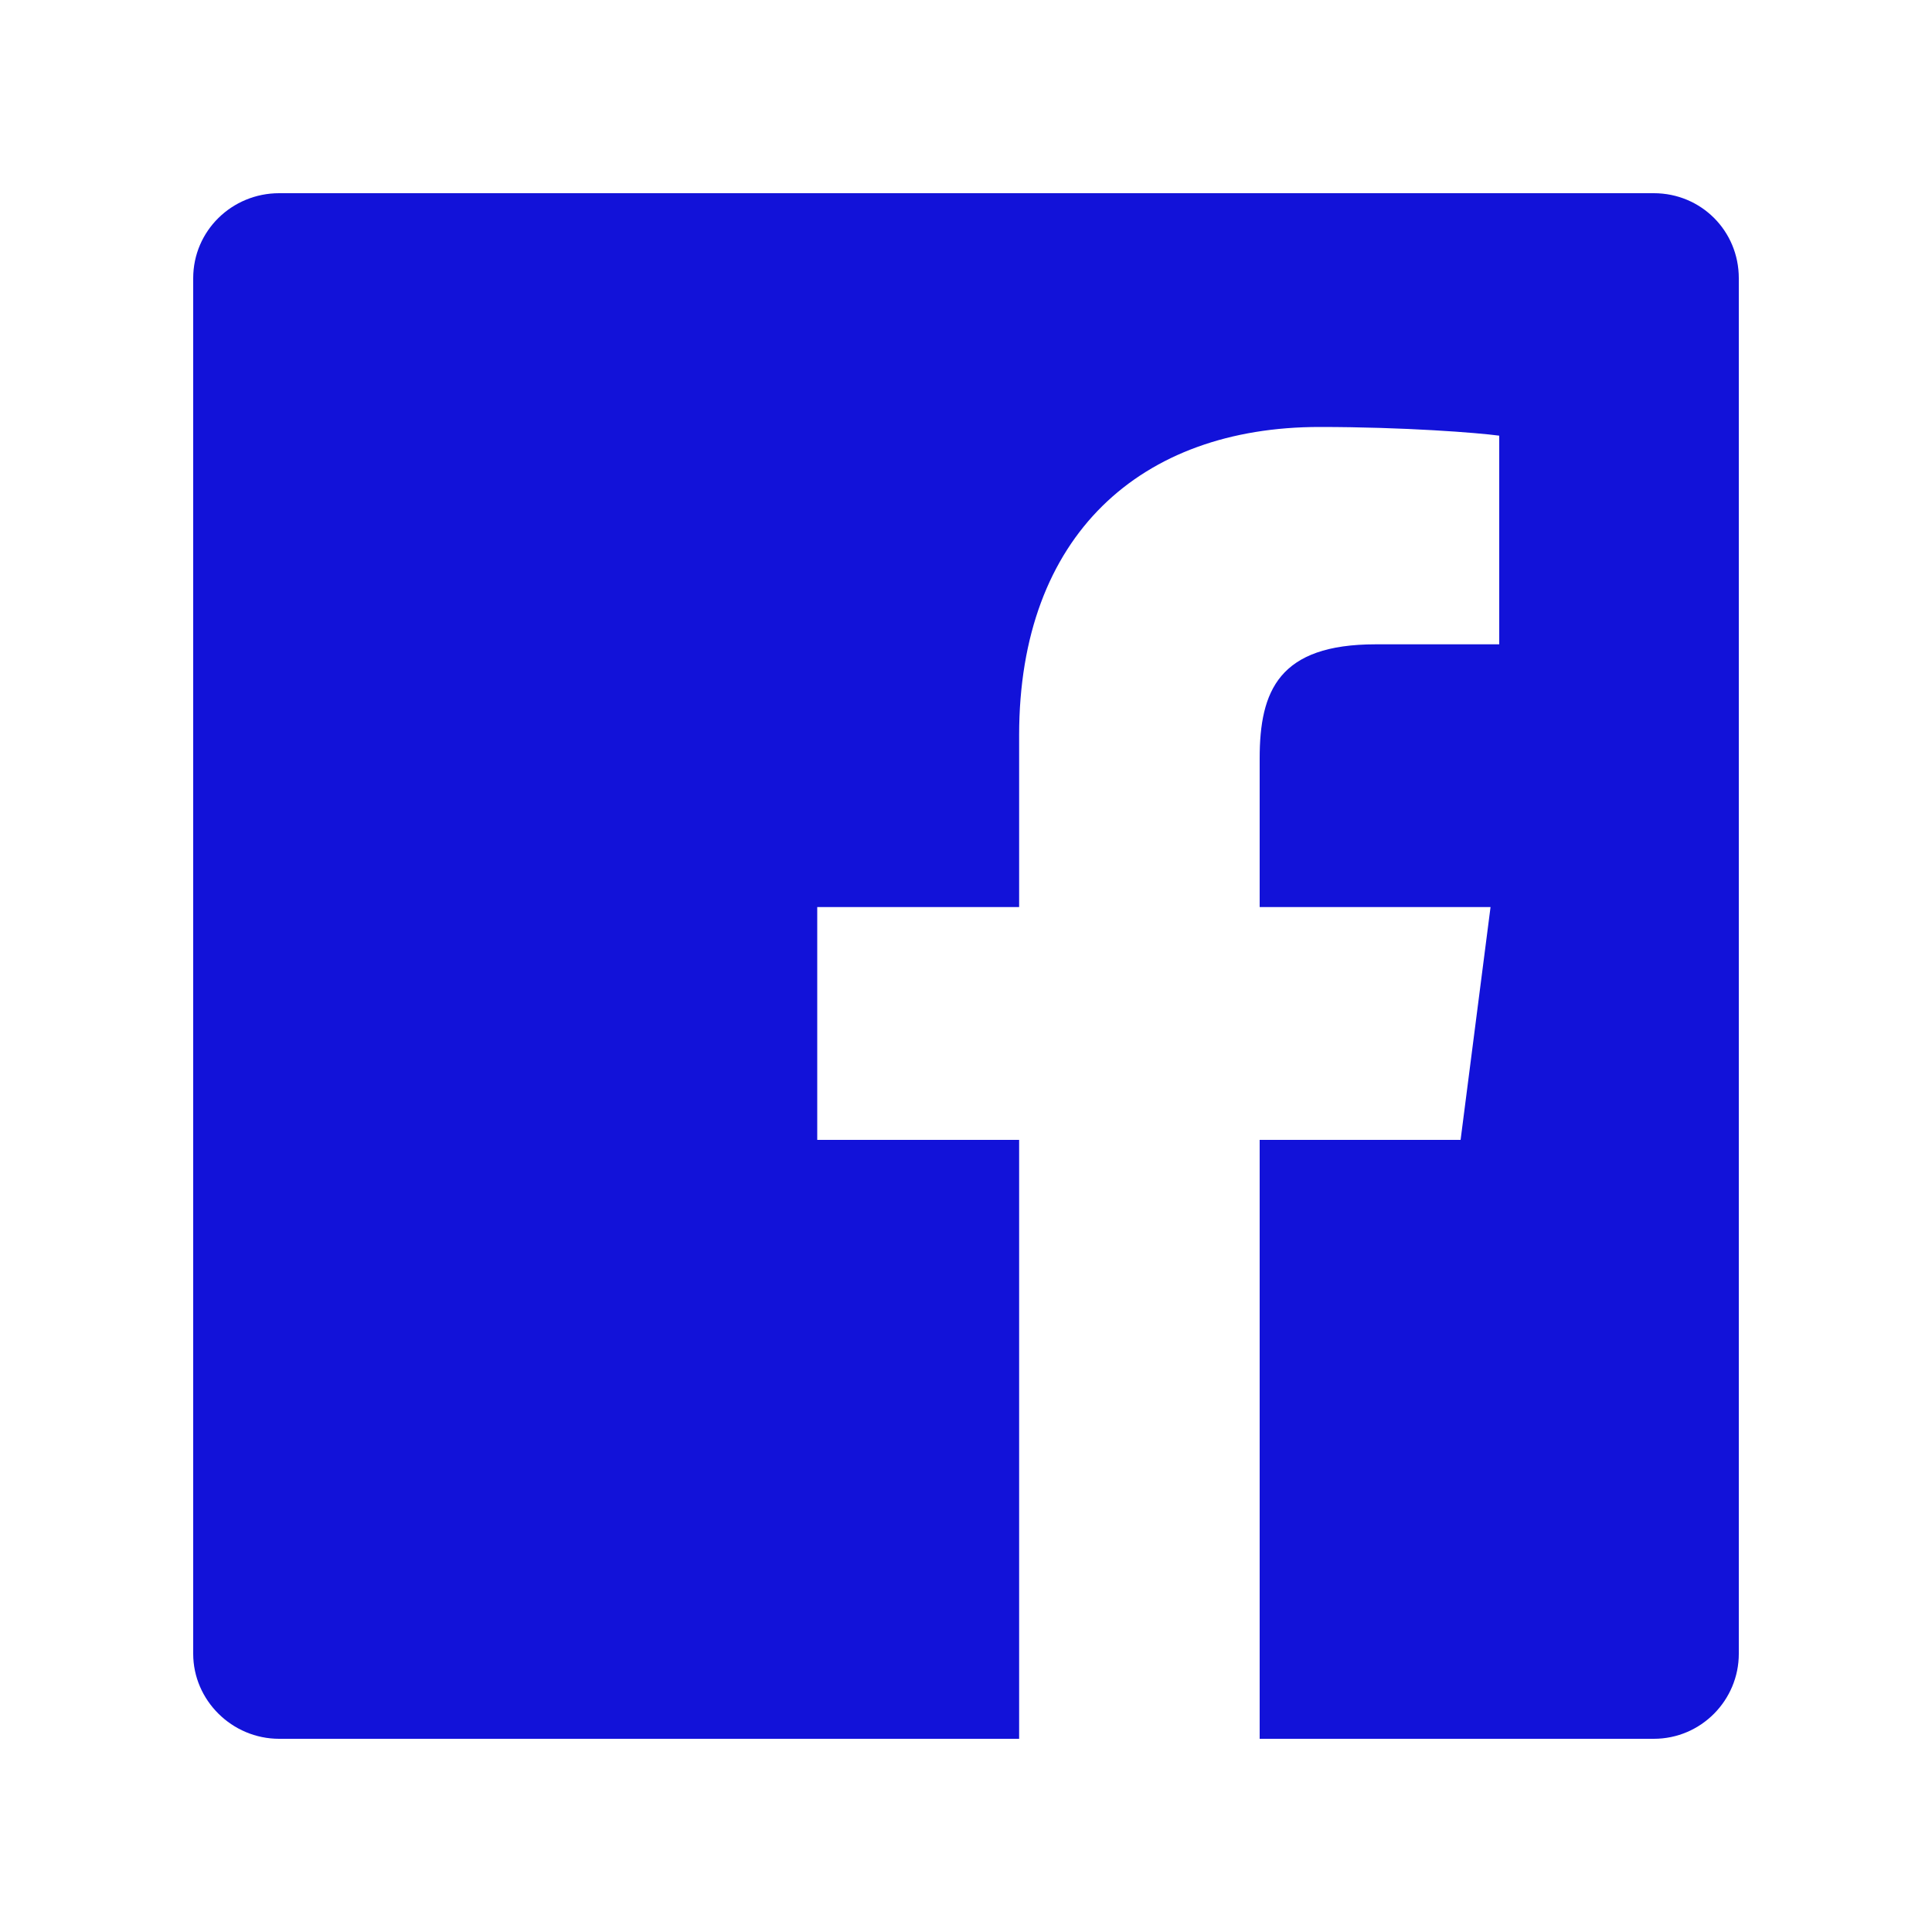 <svg viewBox="0 0 20 20" xmlns="http://www.w3.org/2000/svg"><path d="m0 0h20v20h-20z" fill="none"/><path d="m2.89 2h14.23c.49 0 .88.39.88.88v14.24c0 .48-.39.88-.88.88h-4.08v-6.2h2.08l.31-2.41h-2.39v-1.54c0-.7.2-1.18 1.2-1.18h1.28v-2.16c-.22-.03-.98-.09-1.86-.09-1.85 0-3.11 1.12-3.11 3.19v1.78h-2.09v2.41h2.09v6.2h-7.66c-.49 0-.89-.4-.89-.88v-14.24c0-.49.4-.88.89-.88z " fill="#1212d9"/></svg>